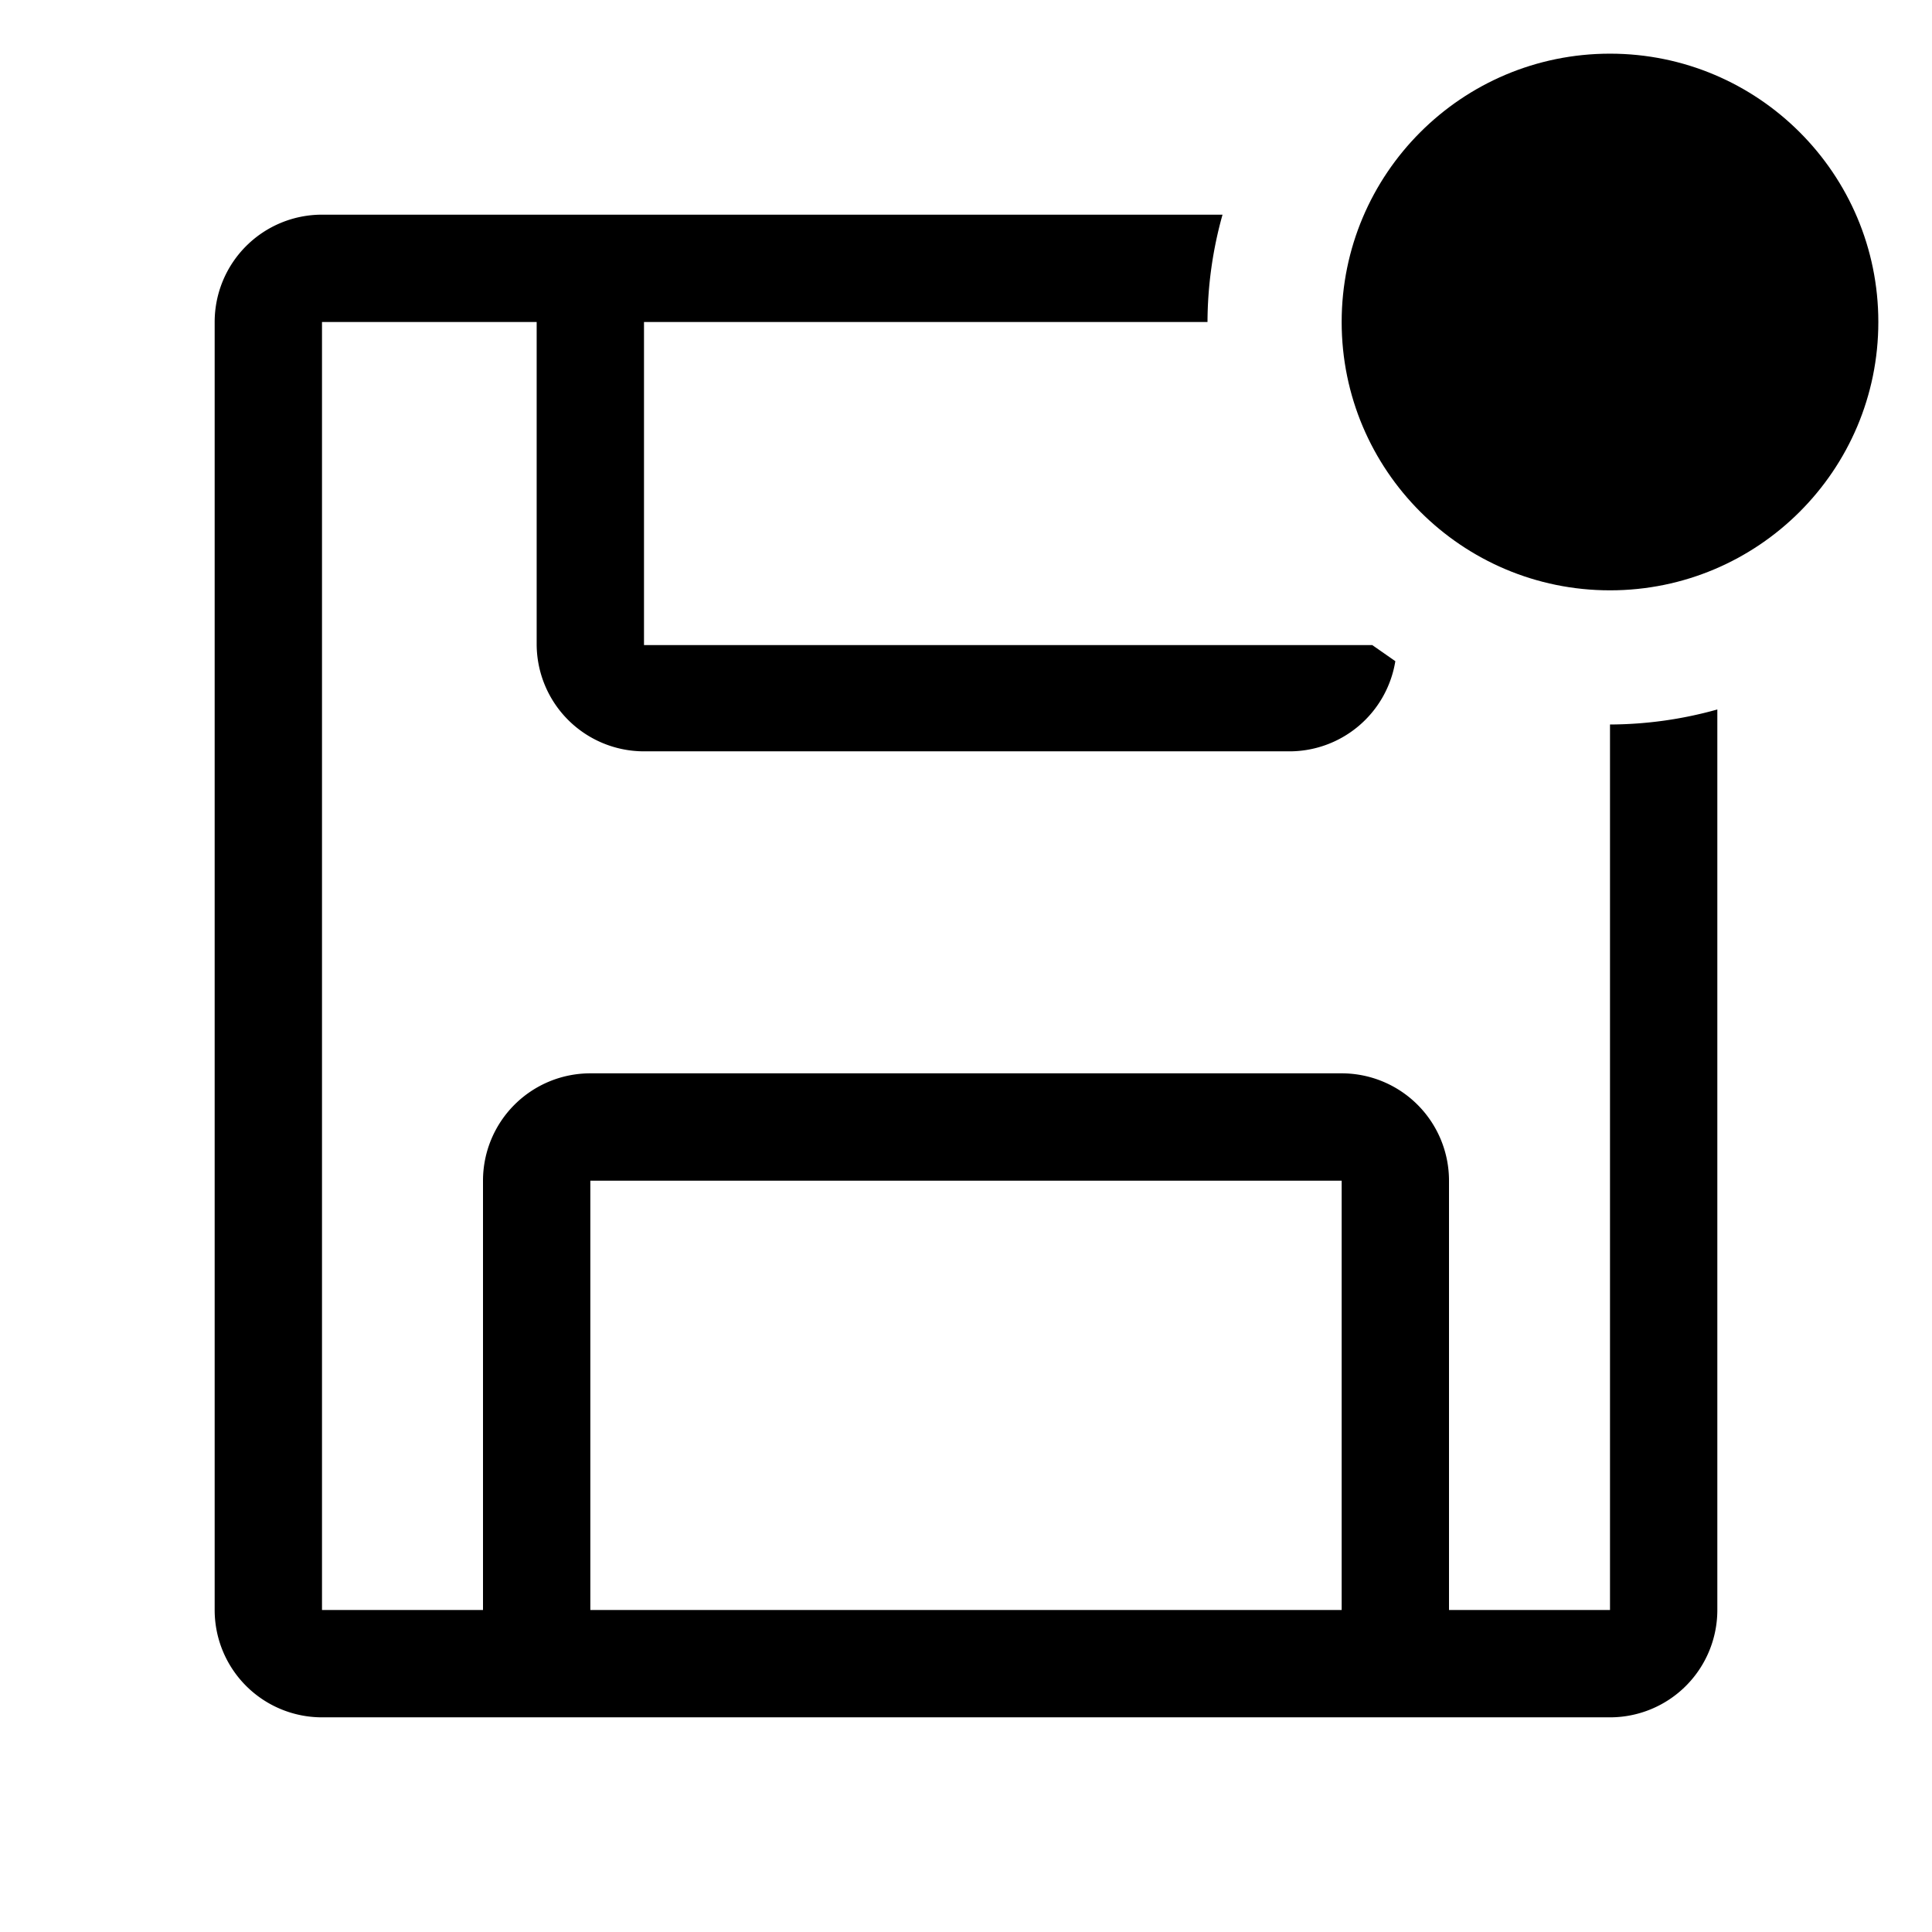 <svg version="1.1" viewBox="0 0 36 36" preserveAspectRatio="xMidYMid meet" xmlns="http://www.w3.org/2000/svg" height="1em" width="1em">
  <path d="M30,13.5h0V30H27V22a2,2,0,0,0-2-2H11a2,2,0,0,0-2,2v8H6V6h4v6a2,2,0,0,0,2,2H24a2,2,0,0,0,2-1.68l-.43-.3H12V6H22.5a7.49,7.49,0,0,1,.28-2H6A2,2,0,0,0,4,6V30a2,2,0,0,0,2,2H30a2,2,0,0,0,2-2V13.22A7.49,7.49,0,0,1,30,13.5ZM25,30H11V22H25Z" class="clr-i-outline--badged clr-i-outline-path-1--badged"/>
  <circle cx="30" cy="6" r="5" class="clr-i-outline--badged clr-i-outline-path-2--badged clr-i-badge"/>
  <rect x="0" y="0" width="36" height="36" fill-opacity="0"/>
</svg>
